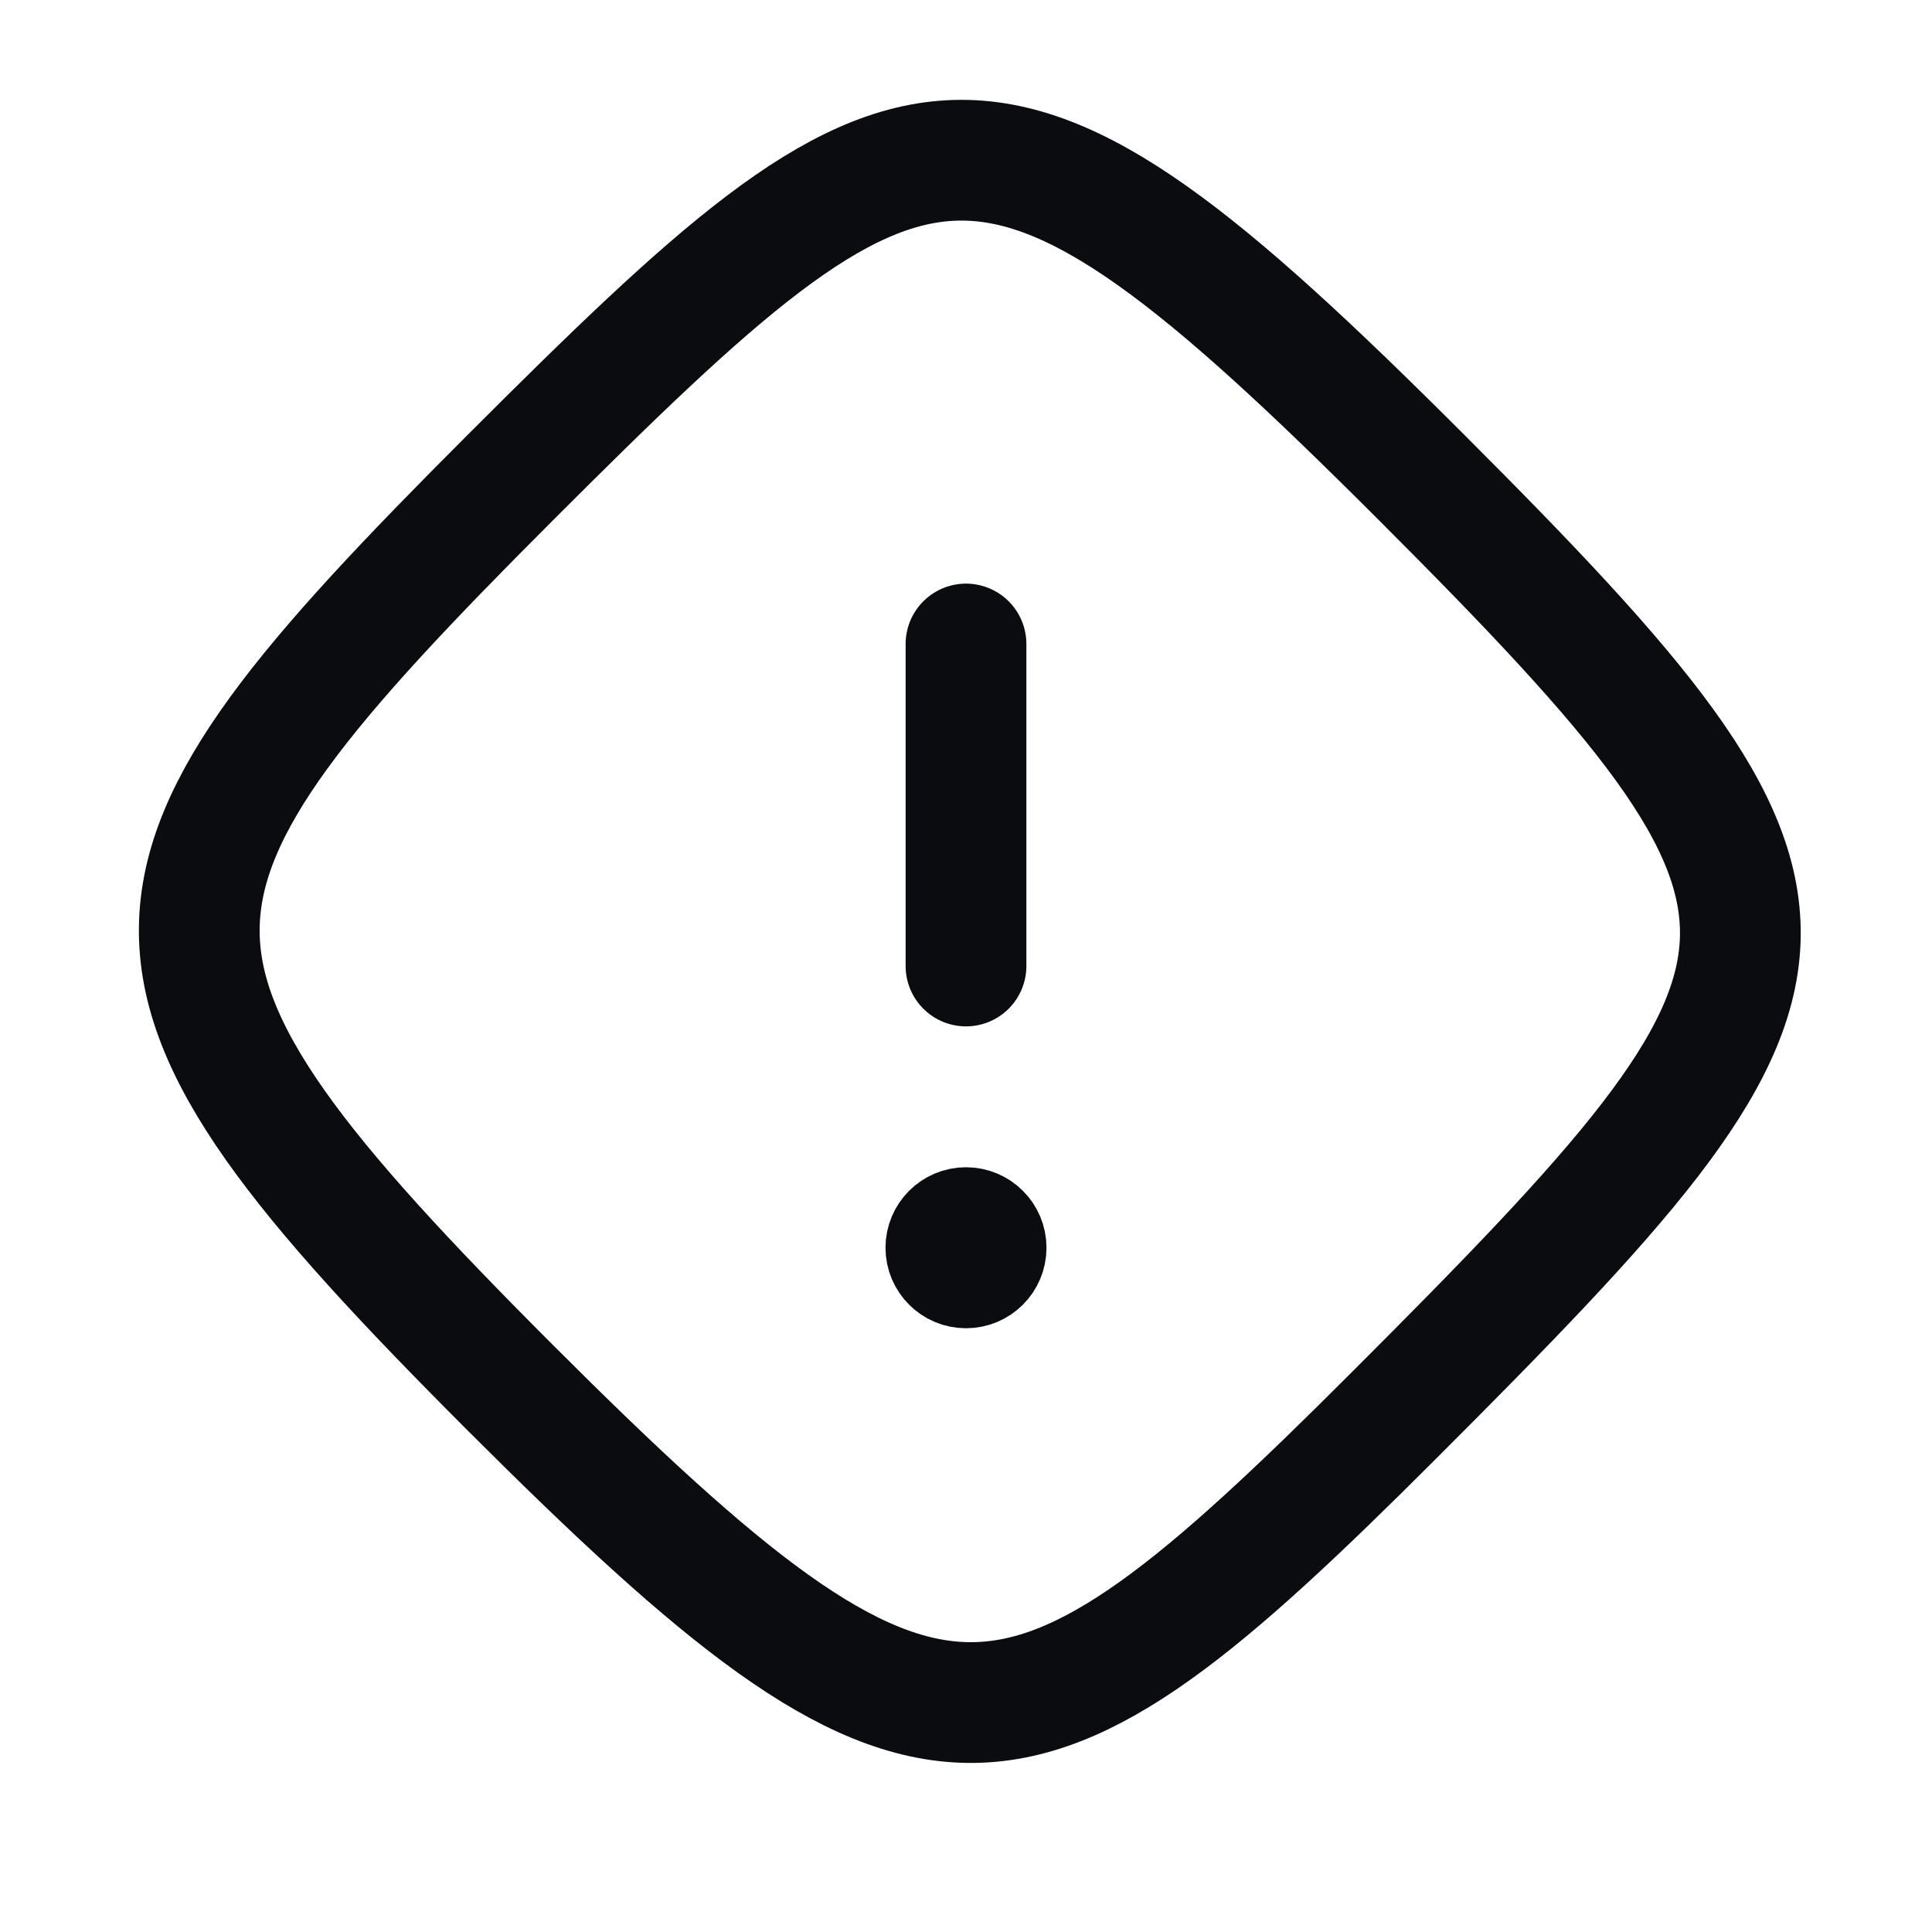 <svg width="24" height="24" viewBox="0 0 24 24" fill="none" xmlns="http://www.w3.org/2000/svg">
<path d="M12 12L12 8" stroke="#0A0C10" stroke-width="1.5" stroke-linecap="round" stroke-linejoin="round"/>
<path d="M17.324 17.575C12.592 22.308 11.586 22.485 6.343 17.243C1.101 12 1.272 11 6.343 5.929C11.414 0.858 12.228 0.5 17.657 5.929C23.086 11.358 22.899 12 17.324 17.575Z" stroke="#0A0C10" stroke-width="1.5" stroke-linecap="round" stroke-linejoin="round"/>
<path d="M12 16C12.276 16 12.5 15.776 12.5 15.5C12.5 15.224 12.276 15 12 15C11.724 15 11.5 15.224 11.5 15.5C11.5 15.776 11.724 16 12 16Z" fill="#0A0C10" stroke="#0A0C10" stroke-linecap="round" stroke-linejoin="round"/>
</svg>
